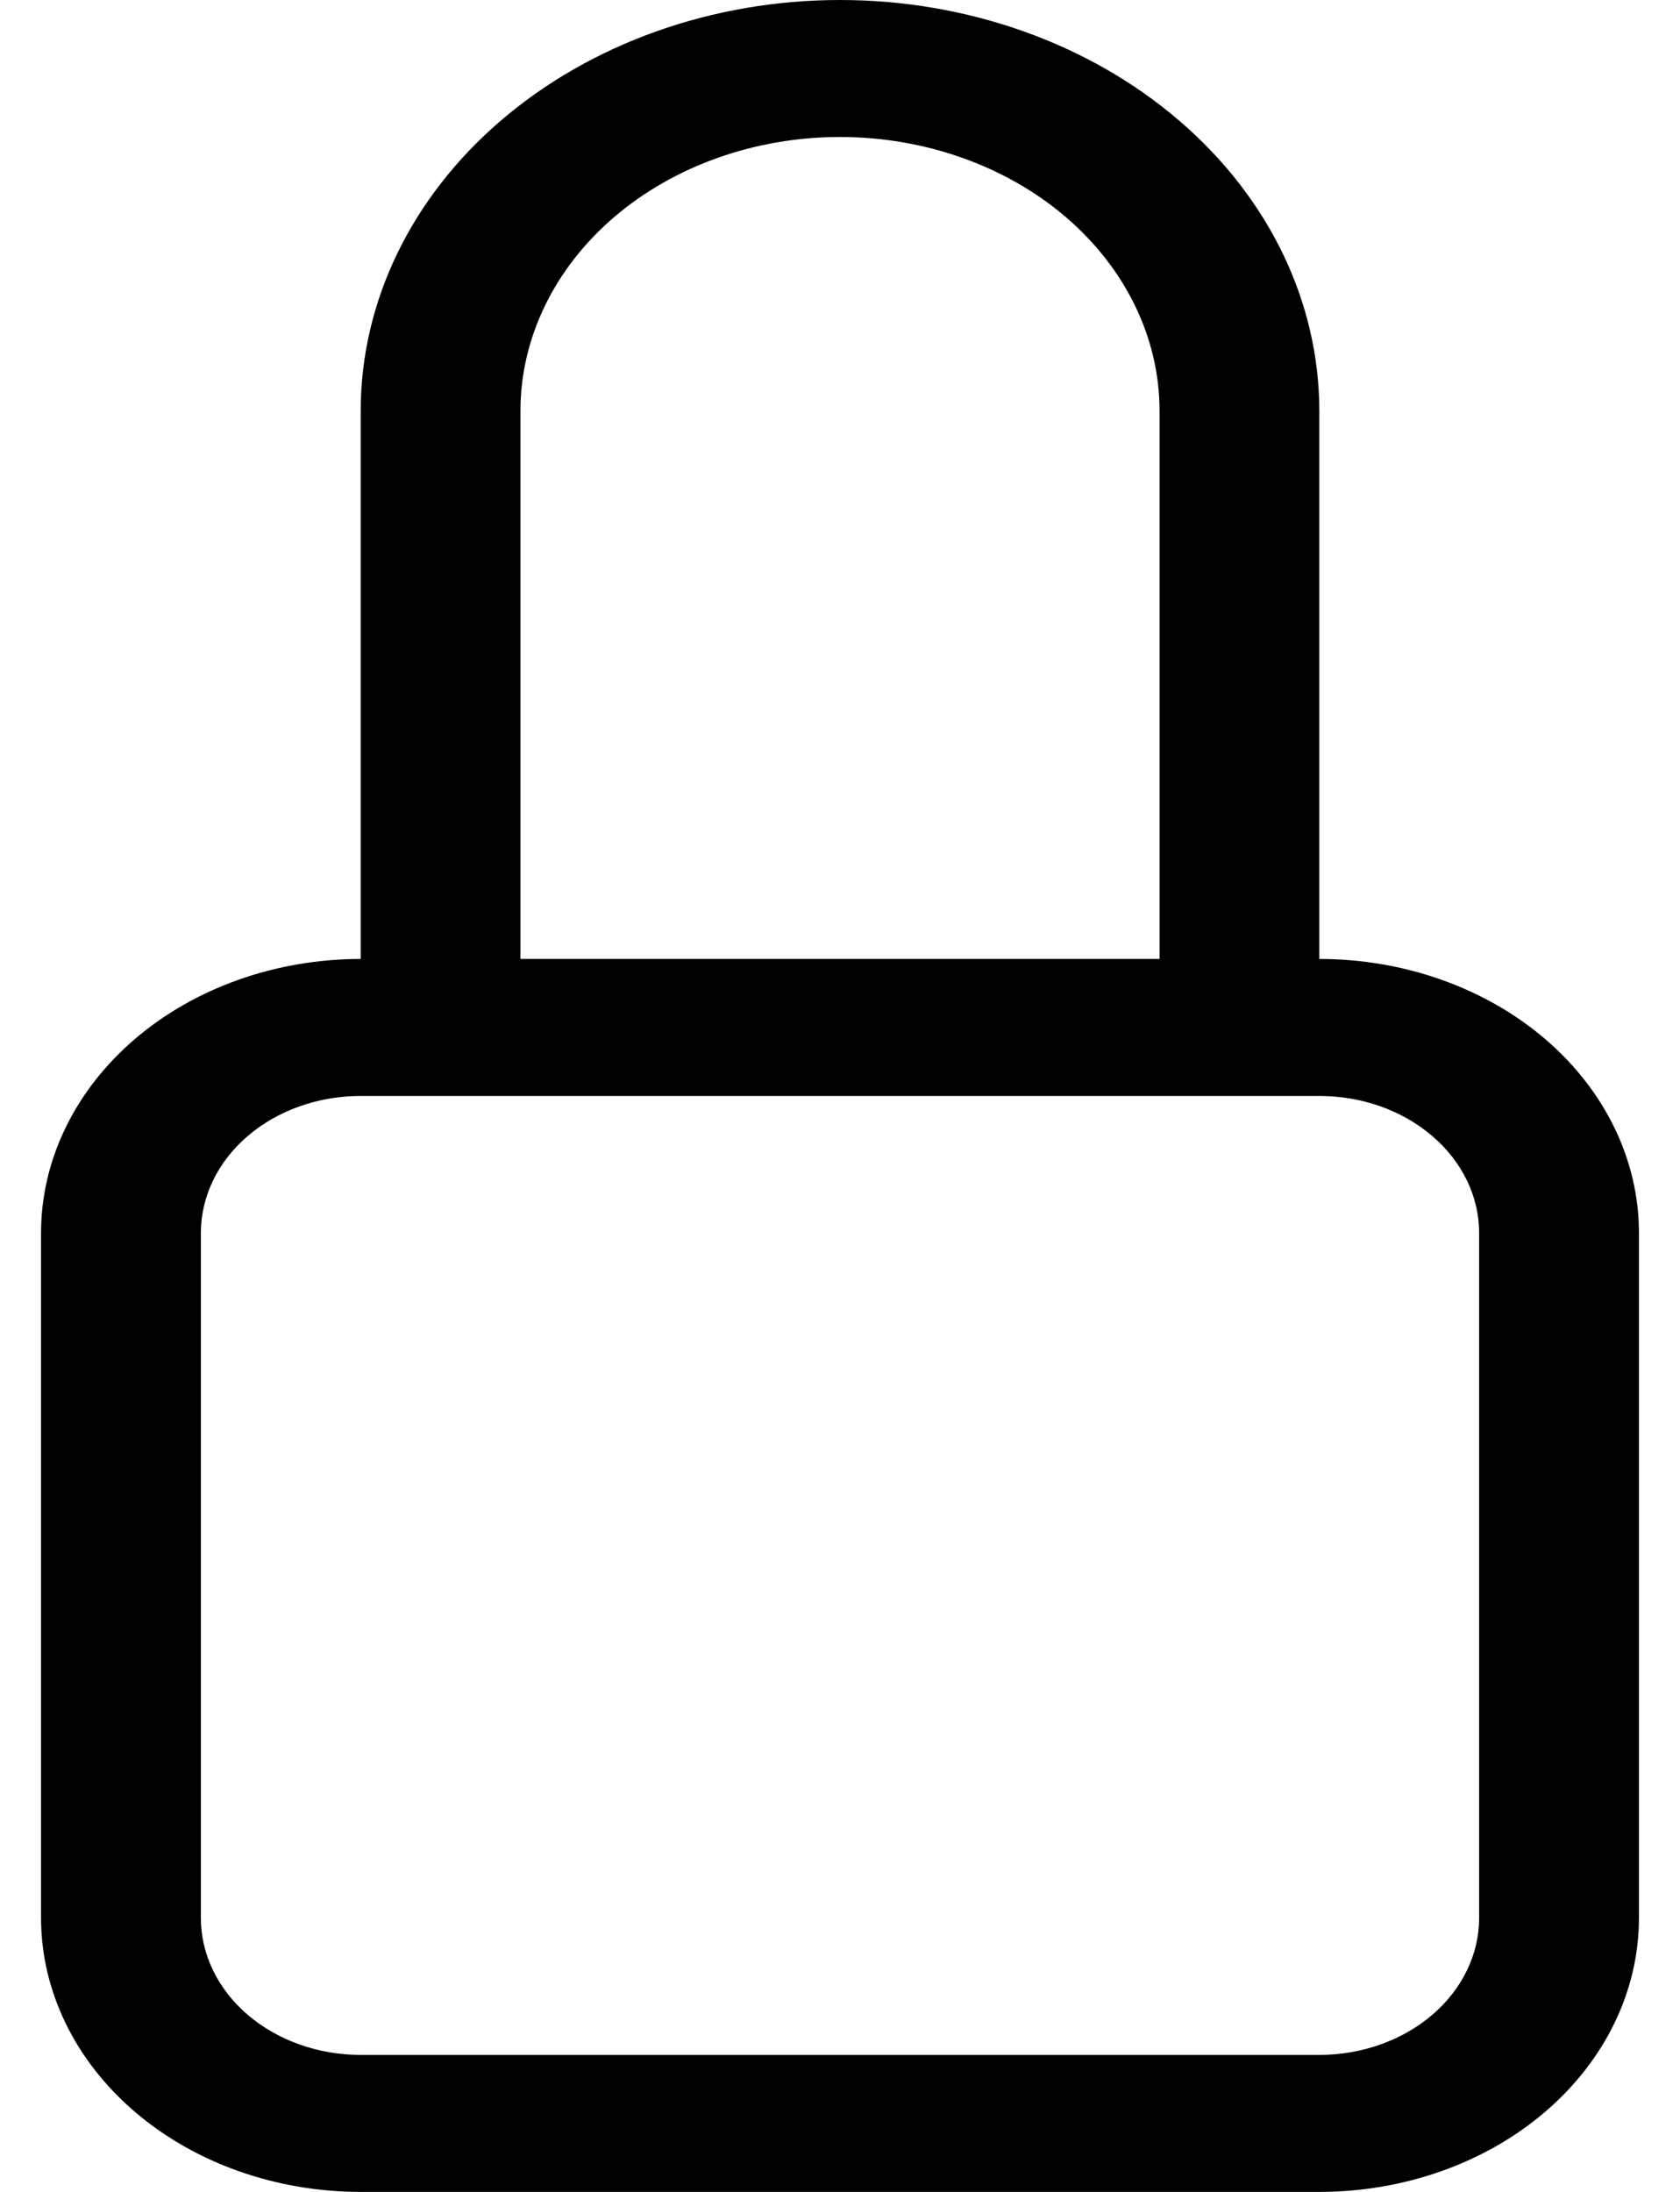 <svg width="23" height="30" viewBox="0 0 23 30" fill="none" xmlns="http://www.w3.org/2000/svg">
<path d="M11.5 1.875C12.66 1.875 13.773 2.27 14.594 2.973C15.414 3.677 15.875 4.63 15.875 5.625V13.125H7.125V5.625C7.125 4.63 7.586 3.677 8.406 2.973C9.227 2.27 10.34 1.875 11.5 1.875ZM18.062 13.125V5.625C18.062 4.133 17.371 2.702 16.14 1.648C14.91 0.593 13.241 0 11.5 0C9.76 0 8.09 0.593 6.86 1.648C5.629 2.702 4.938 4.133 4.938 5.625V13.125C3.777 13.125 2.664 13.52 1.844 14.223C1.023 14.927 0.562 15.88 0.562 16.875V26.25C0.562 27.245 1.023 28.198 1.844 28.902C2.664 29.605 3.777 30 4.938 30H18.062C19.223 30 20.336 29.605 21.156 28.902C21.977 28.198 22.438 27.245 22.438 26.25V16.875C22.438 15.88 21.977 14.927 21.156 14.223C20.336 13.52 19.223 13.125 18.062 13.125ZM4.938 15H18.062C18.643 15 19.199 15.197 19.609 15.549C20.02 15.901 20.25 16.378 20.25 16.875V26.25C20.25 26.747 20.02 27.224 19.609 27.576C19.199 27.927 18.643 28.125 18.062 28.125H4.938C4.357 28.125 3.801 27.927 3.391 27.576C2.98 27.224 2.75 26.747 2.75 26.25V16.875C2.75 16.378 2.98 15.901 3.391 15.549C3.801 15.197 4.357 15 4.938 15Z" fill="black"/>
</svg>
